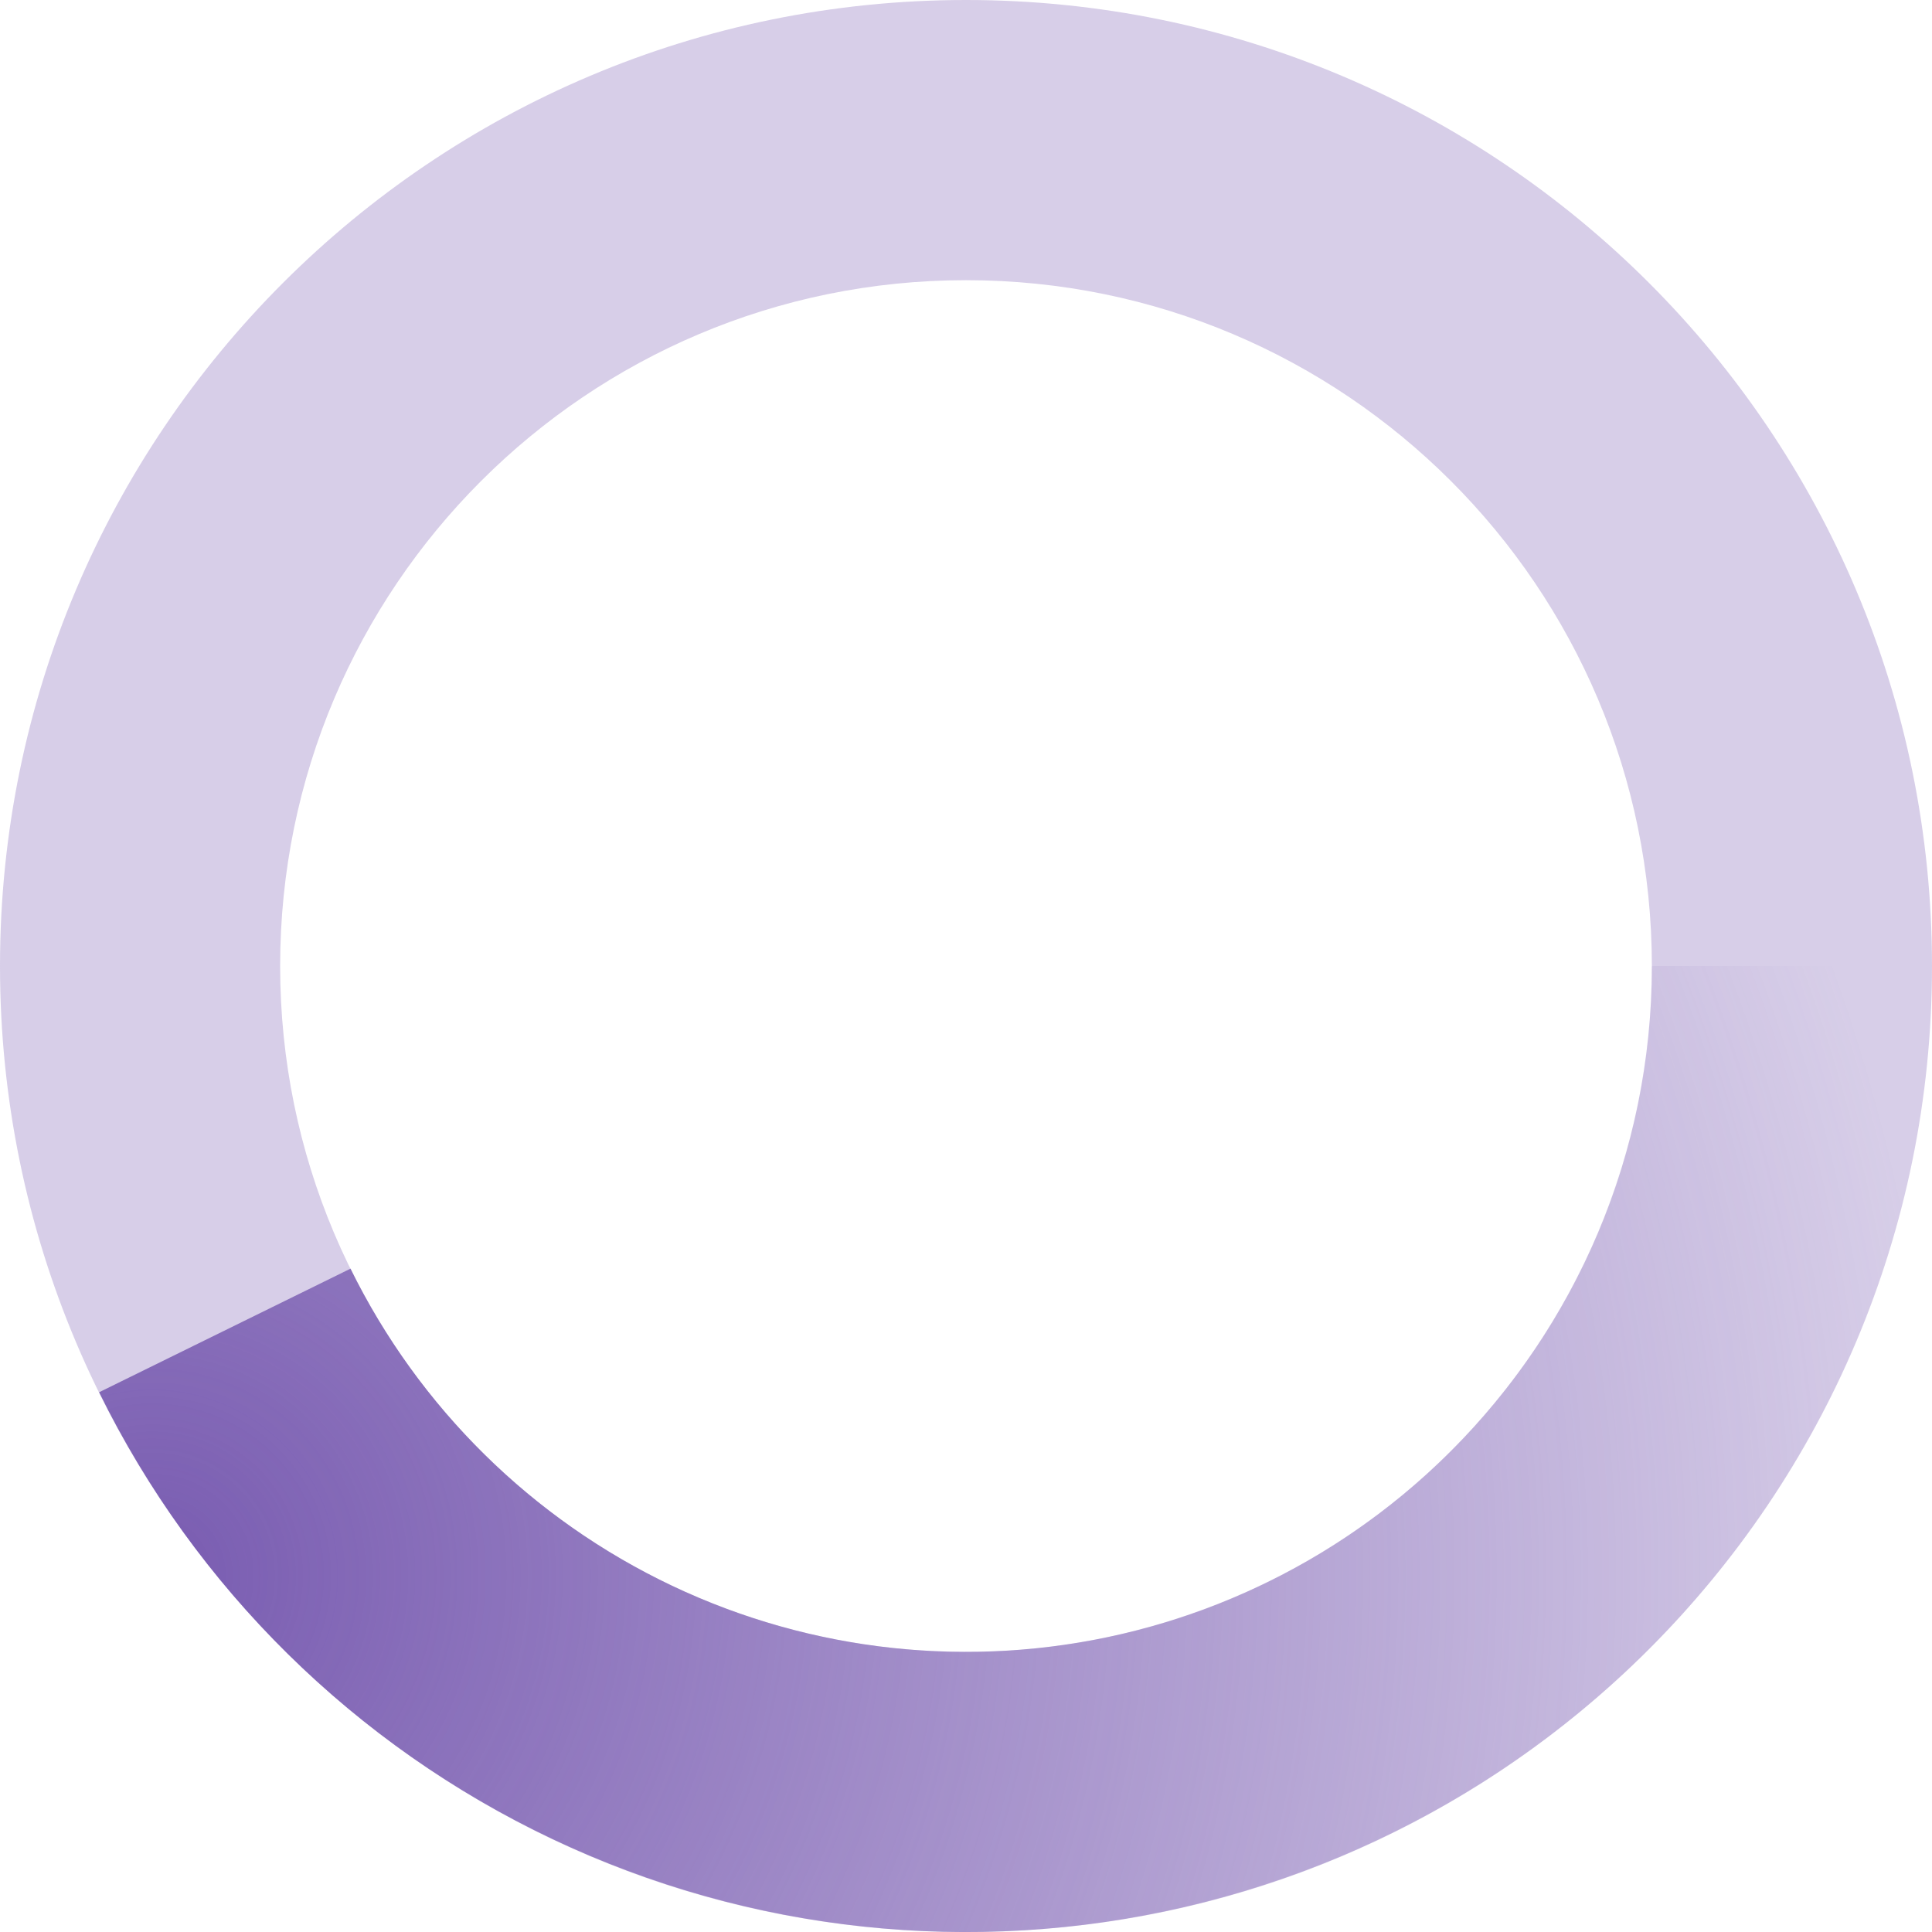 <svg width="40" height="40" viewBox="0 0 40 40" fill="none" xmlns="http://www.w3.org/2000/svg">
<path d="M40 20C40 31.046 31.046 40.001 20 40.001C8.954 40.001 0 31.046 0 20C0 8.955 8.954 0 20 0C31.046 0 40 8.955 40 20ZM5.8 20C5.8 27.843 12.158 34.2 20 34.2C27.842 34.2 34.2 27.843 34.2 20C34.2 12.158 27.842 5.801 20 5.801C12.158 5.801 5.8 12.158 5.8 20Z" fill="#795CB1" fill-opacity="0.3"/>
<path d="M40 20C40 24.517 38.471 28.901 35.662 32.438C32.853 35.975 28.929 38.458 24.53 39.481C20.13 40.504 15.514 40.008 11.433 38.073C7.351 36.138 4.045 32.878 2.052 28.825L7.257 26.266C8.672 29.144 11.019 31.458 13.917 32.832C16.815 34.205 20.093 34.558 23.216 33.831C26.34 33.105 29.126 31.343 31.12 28.831C33.114 26.32 34.2 23.207 34.2 20H40Z" fill="url(#paint0_radial)"/>
<defs>
<radialGradient id="paint0_radial" cx="0" cy="0" r="1" gradientUnits="userSpaceOnUse" gradientTransform="translate(3 32.5) rotate(-7.696) scale(37.336)">
<stop stop-color="#795CB1"/>
<stop offset="1" stop-color="#795CB1" stop-opacity="0"/>
</radialGradient>
</defs>
</svg>
